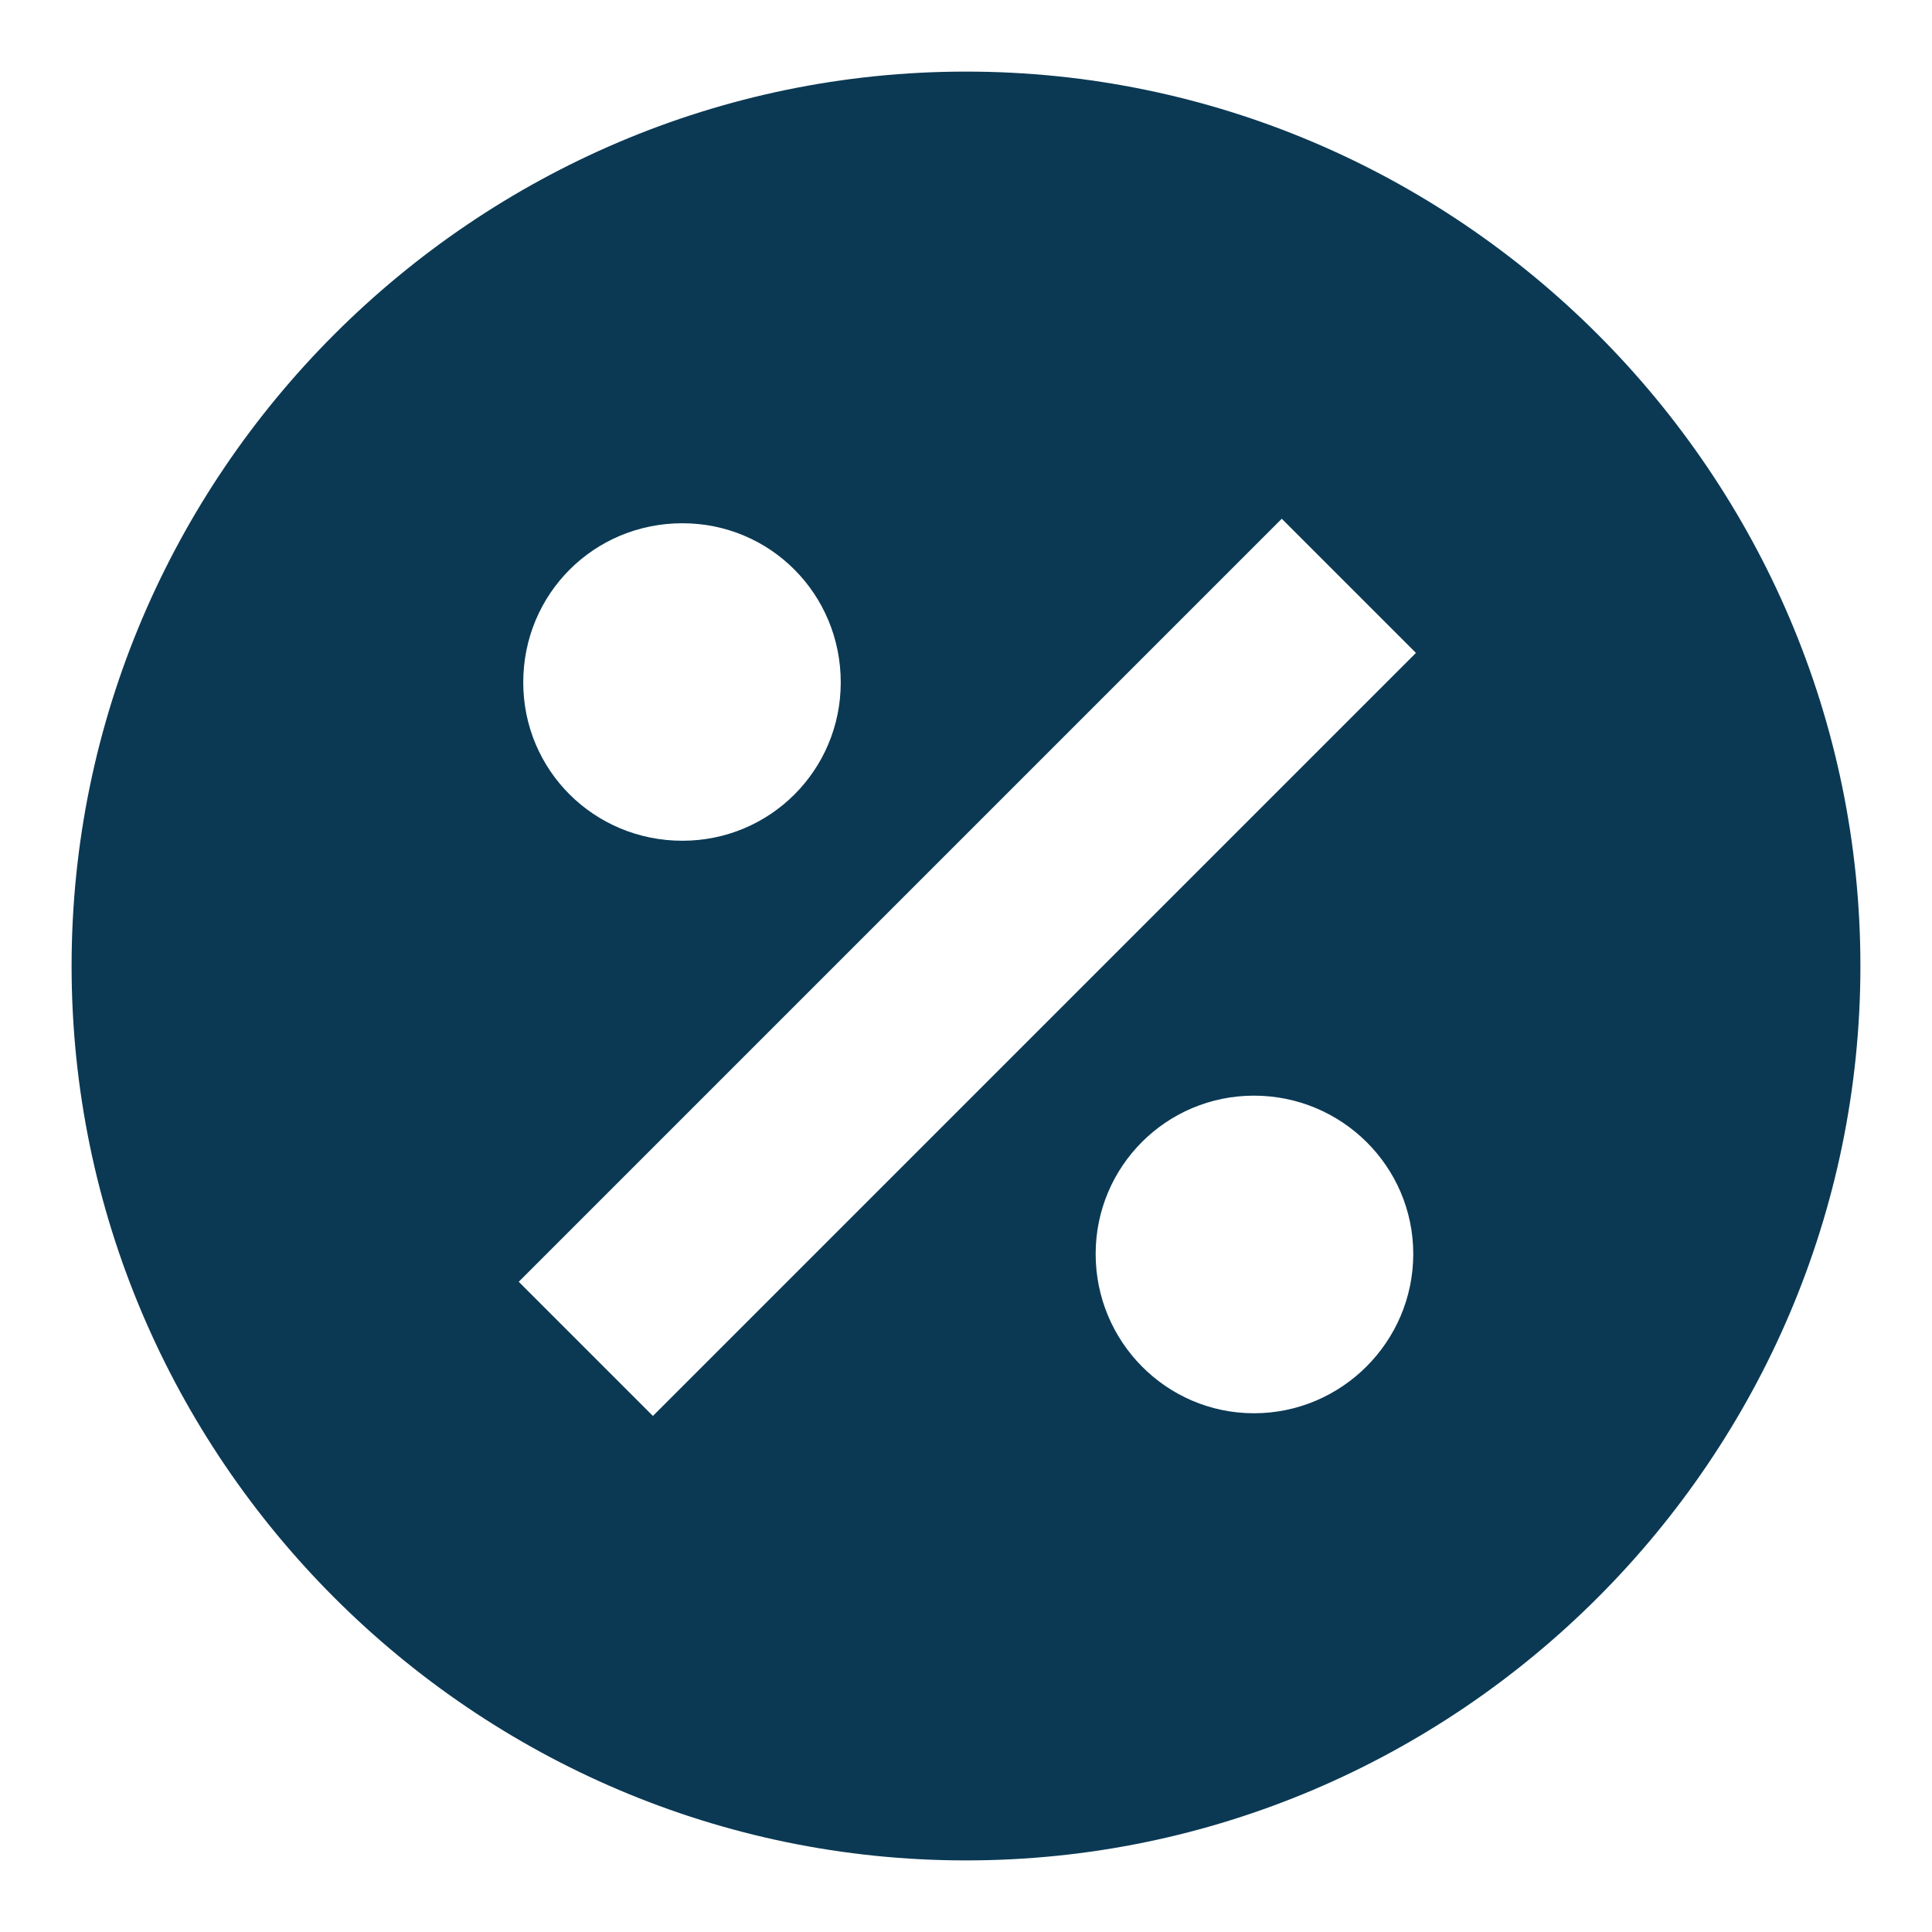 <svg xmlns="http://www.w3.org/2000/svg" width="18" height="18" viewBox="0 0 18 18" fill="none"><path d="M9 0.667C4.417 0.667 0.667 4.417 0.667 9C0.667 13.583 4.417 17.333 9 17.333C13.583 17.333 17.333 13.583 17.333 9C17.333 4.417 13.583 0.667 9 0.667ZM6.358 4.875C7.175 4.875 7.833 5.533 7.833 6.358C7.833 7.175 7.175 7.833 6.358 7.833C5.533 7.833 4.875 7.175 4.875 6.358C4.875 5.533 5.533 4.875 6.358 4.875ZM11.683 13.167C10.867 13.167 10.208 12.5 10.208 11.683C10.208 10.867 10.867 10.208 11.683 10.208C12.5 10.208 13.167 10.867 13.167 11.683C13.167 12.5 12.5 13.167 11.683 13.167ZM6.083 13.192L4.833 11.942L11.942 4.833L13.192 6.083L6.083 13.192Z" fill="#0B3954"></path></svg>